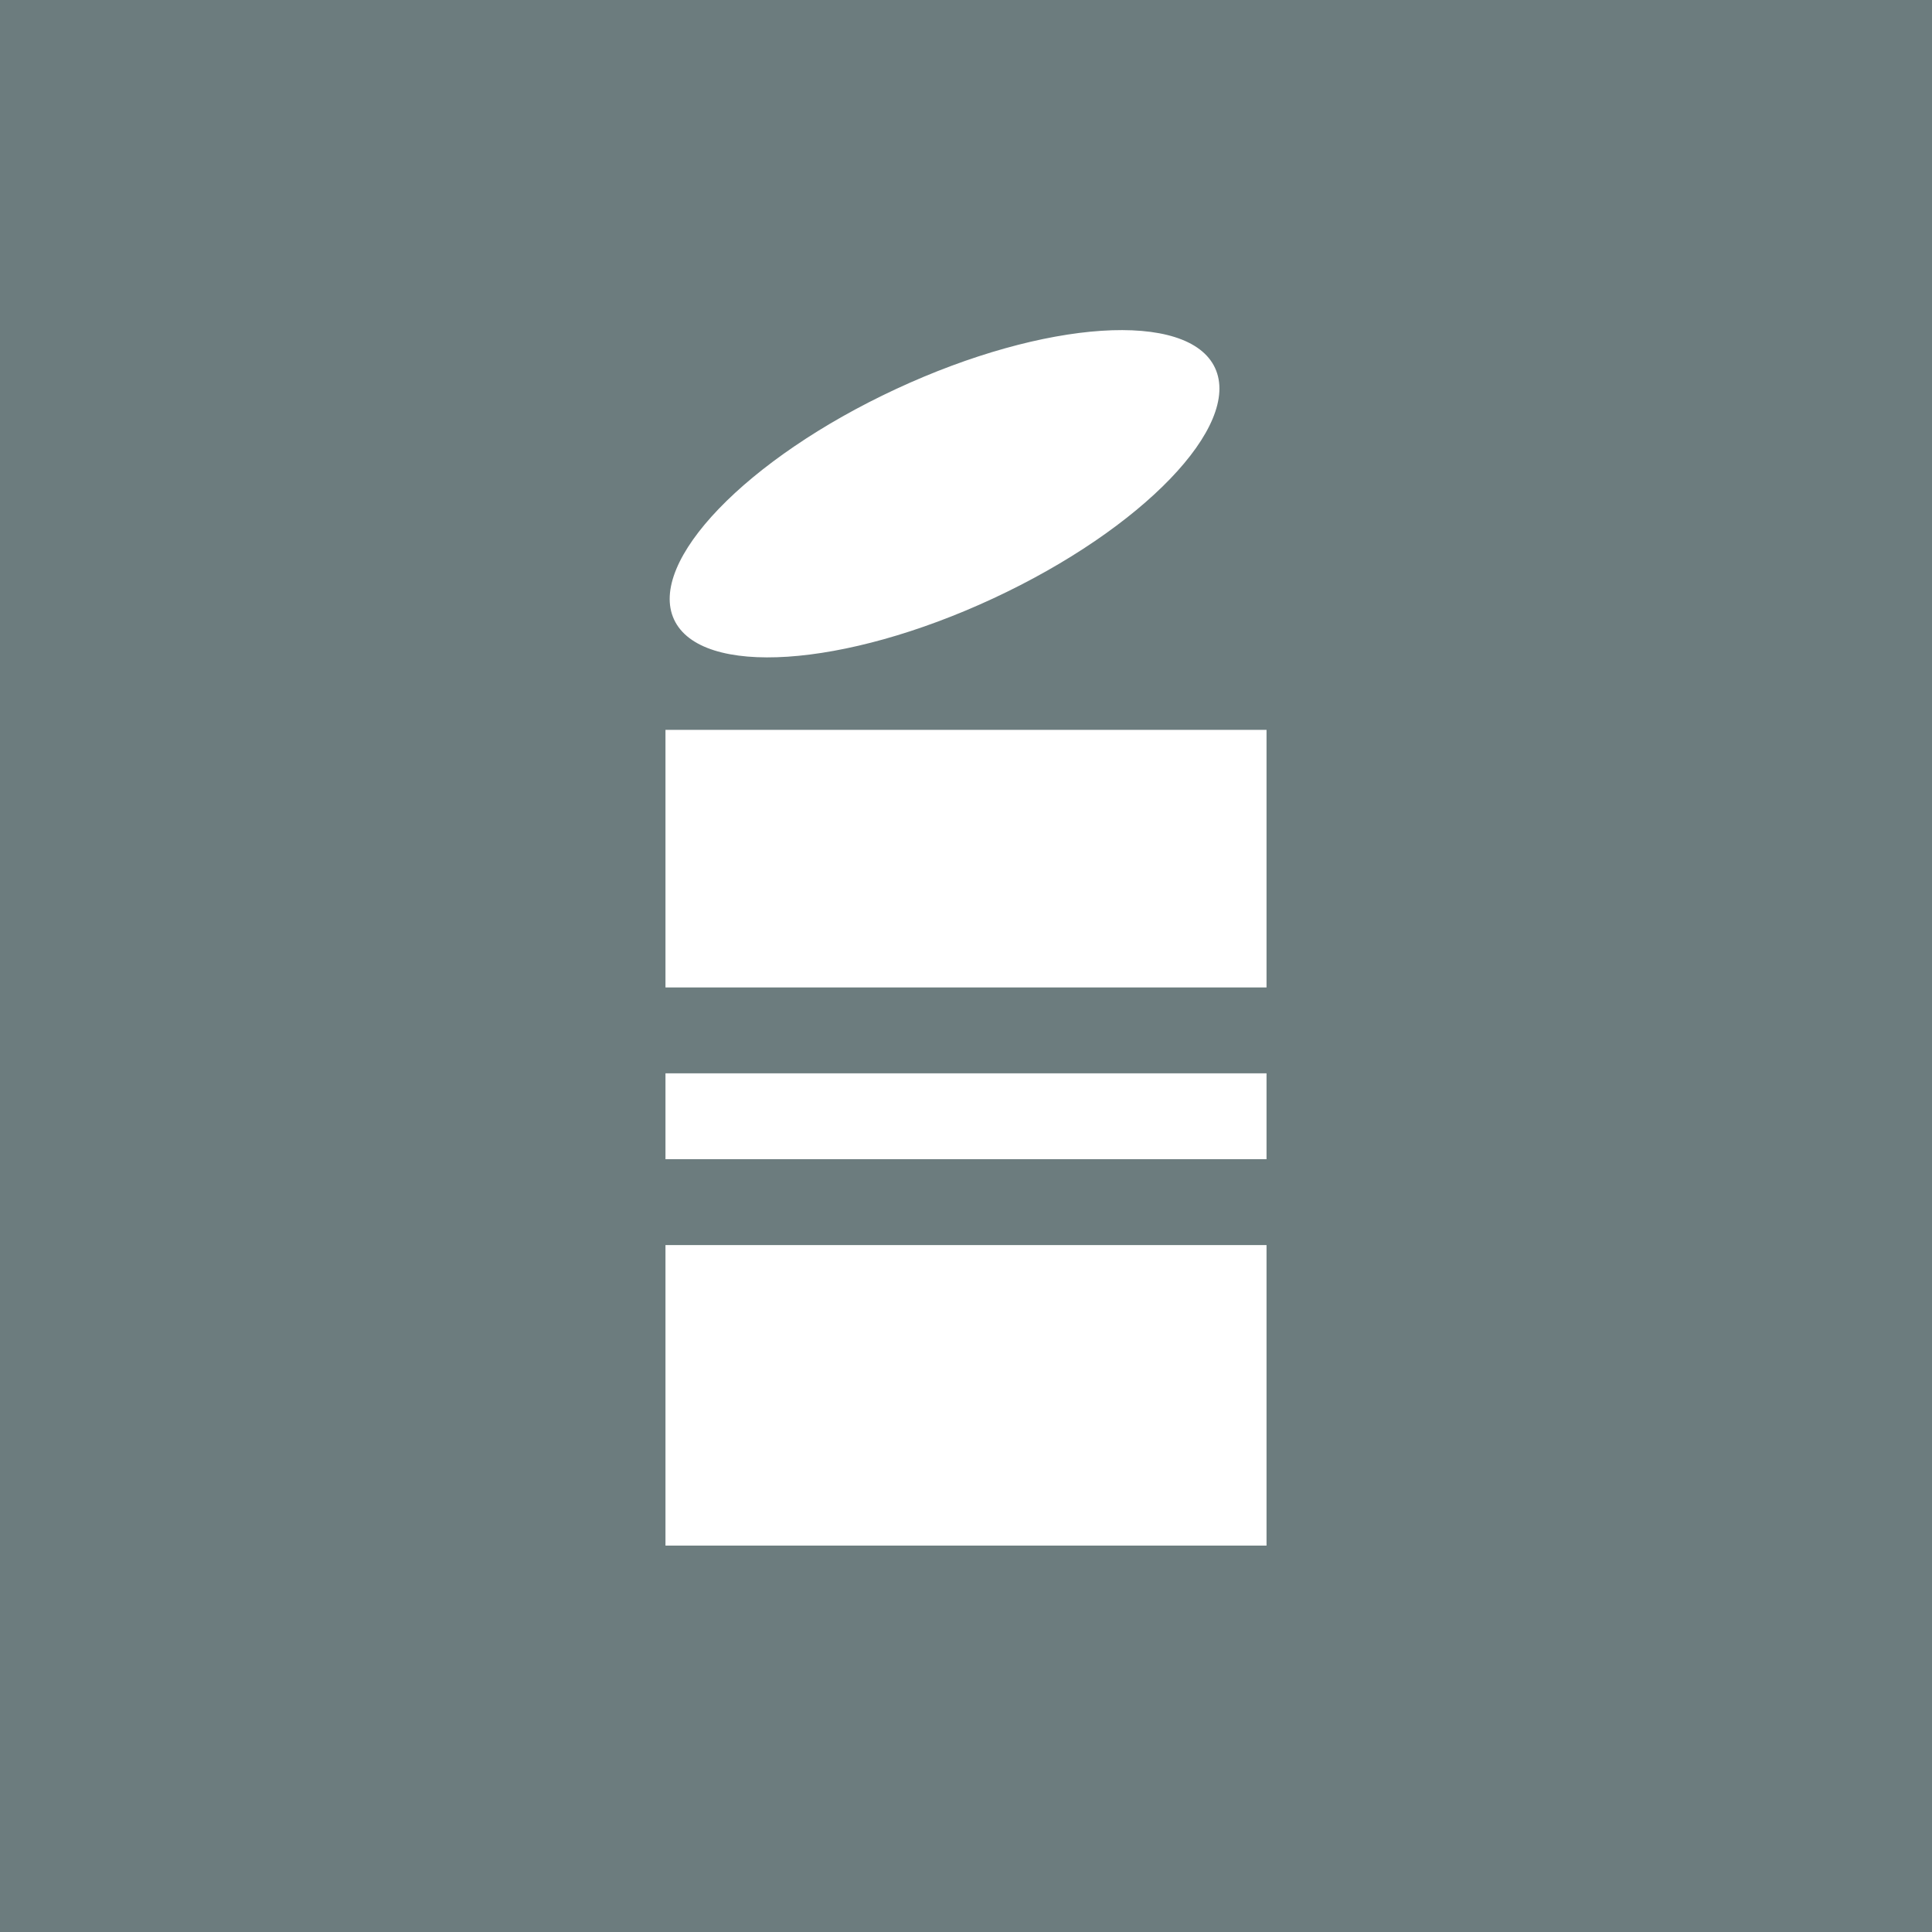 <?xml version="1.0" encoding="UTF-8"?>
<svg id="Layer_1" data-name="Layer 1" xmlns="http://www.w3.org/2000/svg" viewBox="0 0 425.2 425.2">
  <defs>
    <style>
      .cls-1 {
        fill: #6c7c7e;
      }

      .cls-1, .cls-2 {
        stroke-width: 0px;
      }

      .cls-2 {
        fill: #fff;
      }
    </style>
  </defs>
  <rect class="cls-1" width="425.2" height="425.2"/>
  <g>
    <path class="cls-2" d="M218.59,131.7c32.88-15.29,54.73-38,48.82-50.72-5.92-12.72-37.37-10.64-70.24,4.65-32.87,15.29-54.73,38-48.82,50.72,5.92,12.72,37.37,10.64,70.24-4.65Z"/>
    <polygon class="cls-2" points="212.6 160.63 146.46 160.63 146.46 217.32 278.74 217.32 278.74 160.63 212.6 160.63"/>
    <polygon class="cls-2" points="146.46 340.16 212.6 340.16 278.74 340.16 278.74 274.02 146.46 274.02 146.46 340.16"/>
    <rect class="cls-2" x="146.46" y="236.22" width="132.28" height="18.9"/>
  </g>
</svg>
